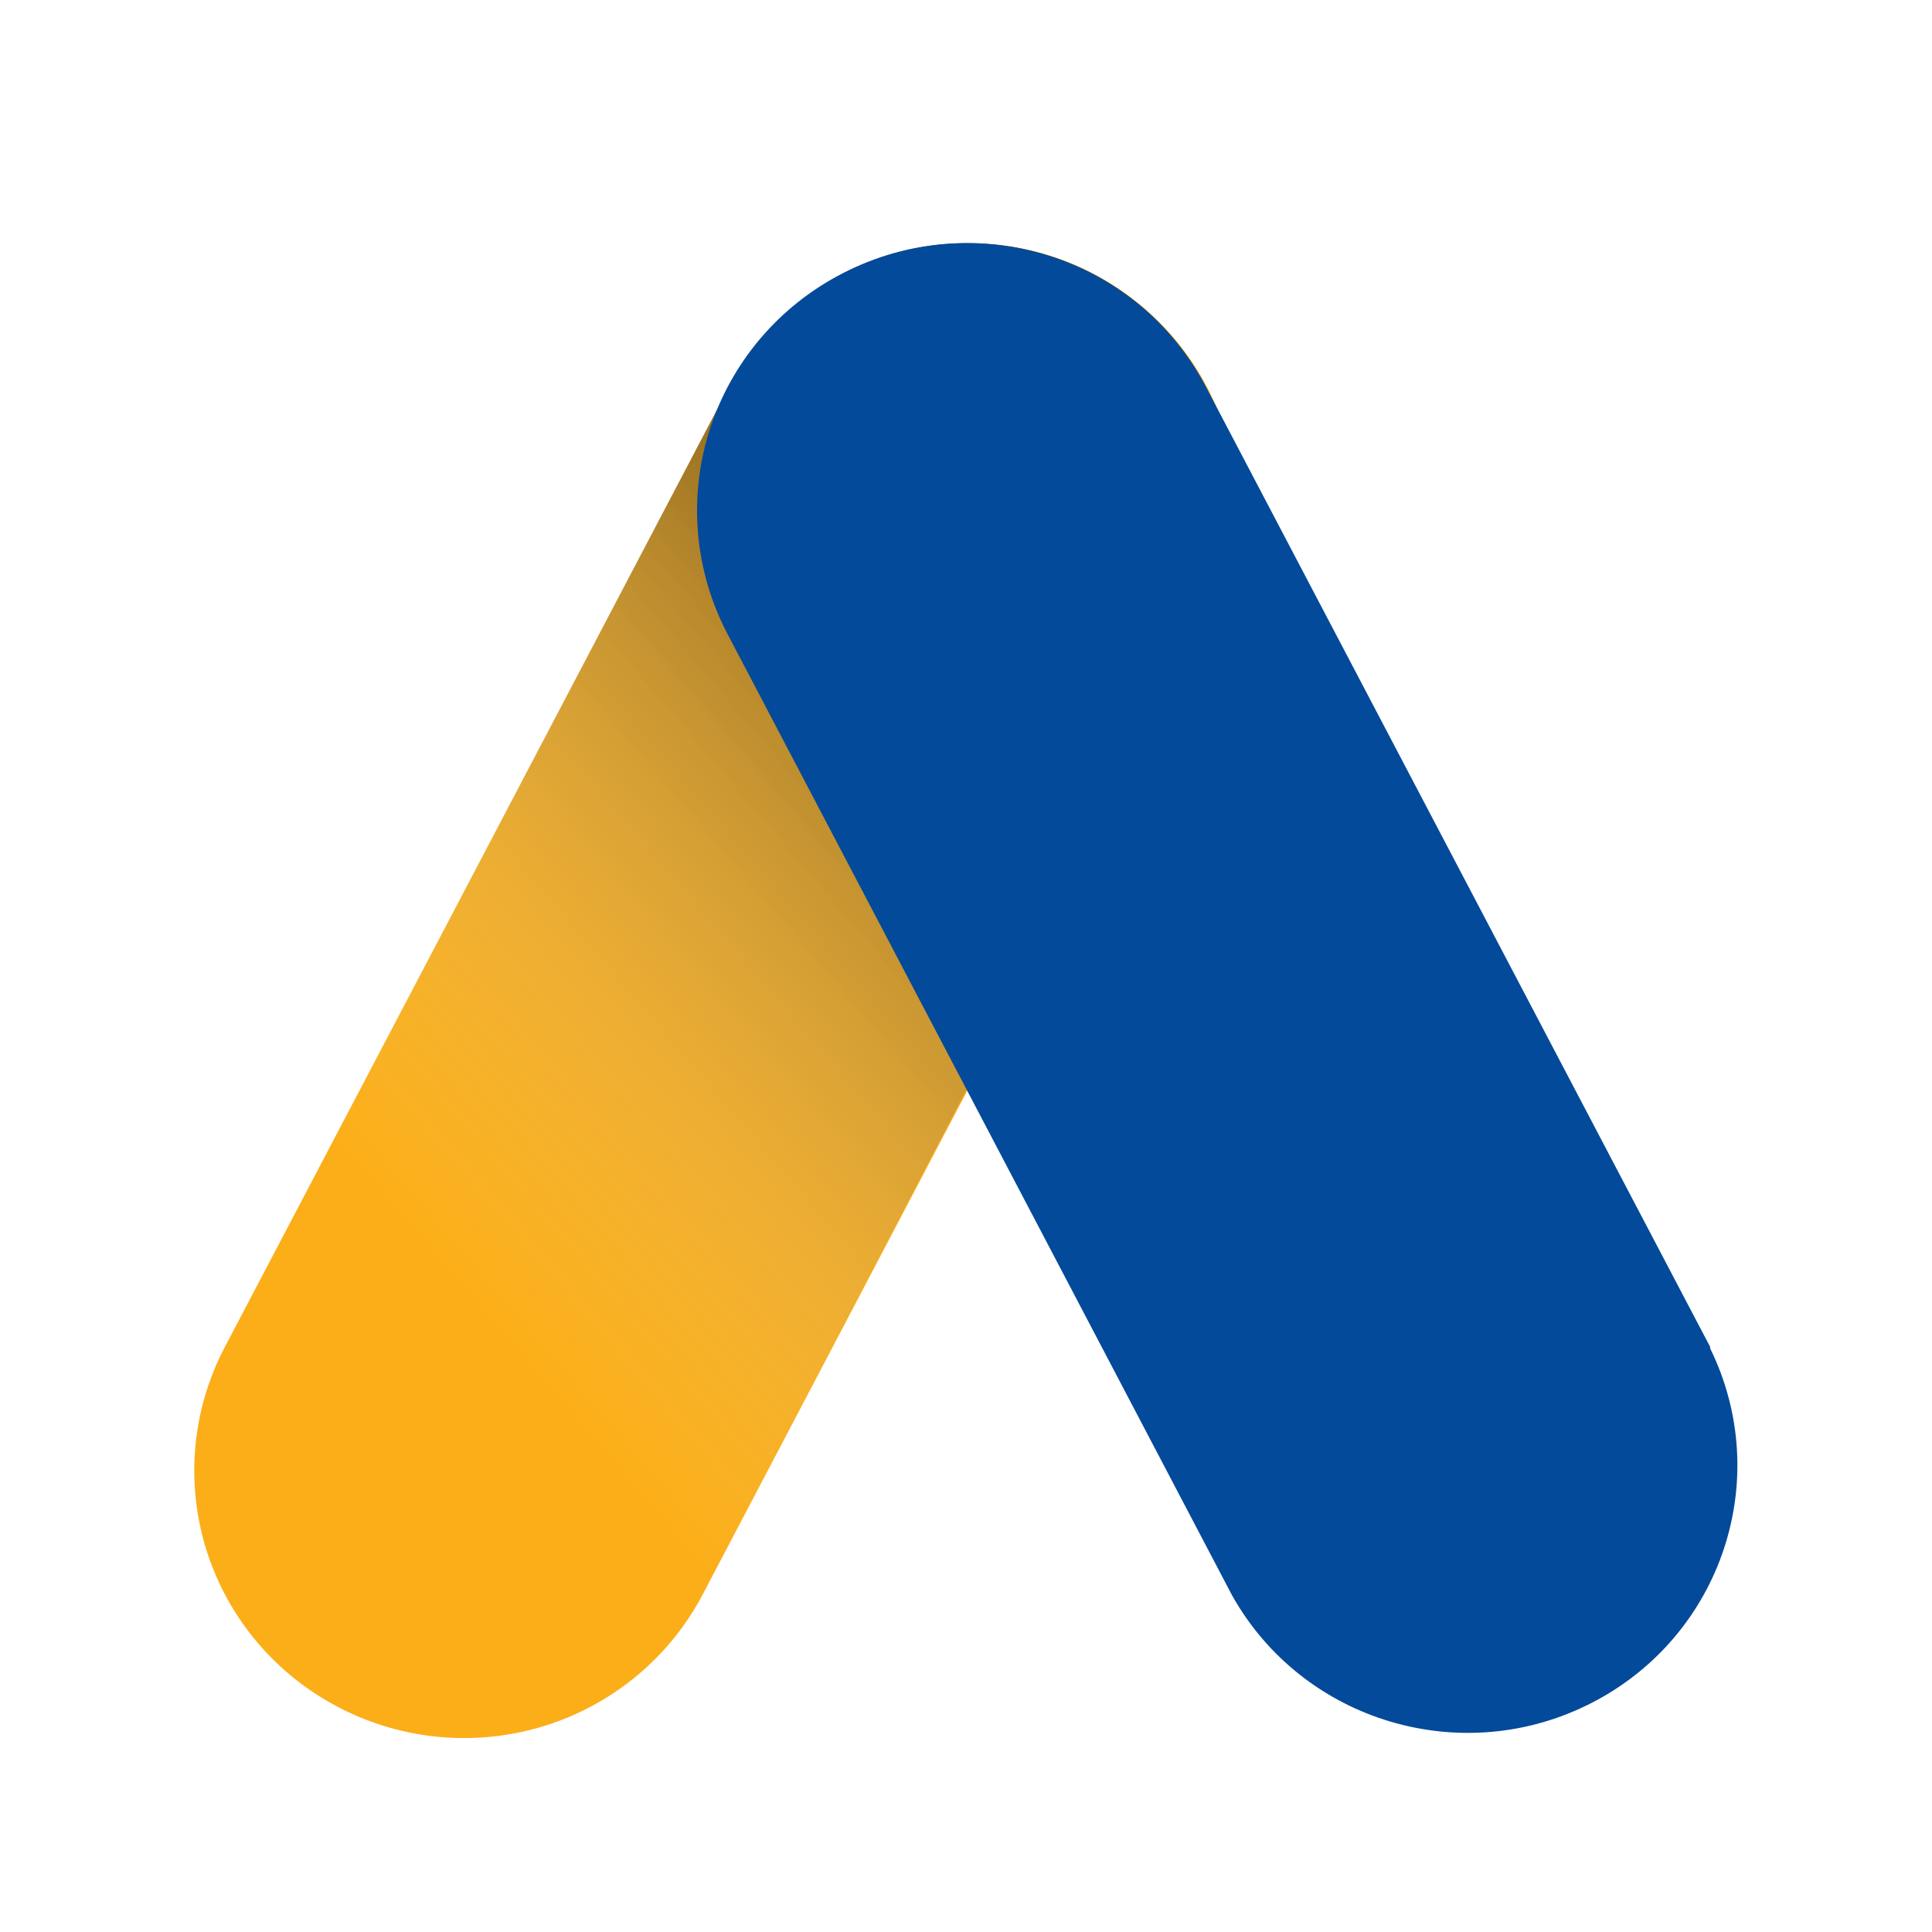 <?xml version="1.0" encoding="UTF-8"?>
<svg width="40px" height="40px" viewBox="0 0 40 40" version="1.1" xmlns="http://www.w3.org/2000/svg" xmlns:xlink="http://www.w3.org/1999/xlink">
    <!-- Generator: Sketch 51.2 (57519) - http://www.bohemiancoding.com/sketch -->
    <title>favicon</title>
    <desc>Created with Sketch.</desc>
    <defs>
        <linearGradient x1="74.951%" y1="19.606%" x2="30.283%" y2="74.092%" id="linearGradient-1">
            <stop stop-color="#000000" offset="0%"></stop>
            <stop stop-color="#FFFFFF" stop-opacity="0" offset="100%"></stop>
        </linearGradient>
    </defs>
    <g id="favicon" stroke="none" stroke-width="1" fill="none" fill-rule="evenodd">
        <g id="Group" transform="translate(4, 5)" fill-rule="nonzero">
            <path d="M18.616,0.66 C15.881,-0.746 12.514,0.309 11.09,3.019 L0.653,22.892 C-0.031,24.195 -0.165,25.714 0.281,27.114 C0.727,28.515 1.717,29.682 3.031,30.358 C4.343,31.037 5.873,31.17 7.284,30.729 C8.694,30.287 9.87,29.307 10.552,28.005 L20.976,8.156 C21.67,6.852 21.811,5.328 21.368,3.921 C20.925,2.514 19.935,1.34 18.616,0.66 Z" id="Shape" fill="#FBAE17"></path>
            <path d="M18.616,0.66 C17.304,-0.019 15.773,-0.153 14.361,0.289 C12.949,0.73 11.773,1.71 11.09,3.013 L0.653,22.892 C-0.031,24.194 -0.165,25.712 0.282,27.112 C0.728,28.511 1.717,29.677 3.031,30.352 C4.343,31.031 5.873,31.164 7.284,30.723 C8.694,30.281 9.87,29.301 10.552,27.999 L20.946,8.119 C22.378,5.421 21.335,2.083 18.616,0.66 Z" id="Shape" fill="url(#linearGradient-1)" opacity="0.56" style="mix-blend-mode: multiply;"></path>
            <path d="M31.407,22.886 L20.97,3.013 C19.546,0.302 16.177,-0.751 13.444,0.66 C12.123,1.338 11.131,2.511 10.686,3.919 C10.242,5.326 10.383,6.852 11.078,8.156 L21.508,28.029 C22.977,30.651 26.284,31.636 28.966,30.25 C31.648,28.865 32.73,25.614 31.407,22.917 L31.407,22.886 Z" id="Shape" fill="#034A9A"></path>
        </g>
    </g>
</svg>